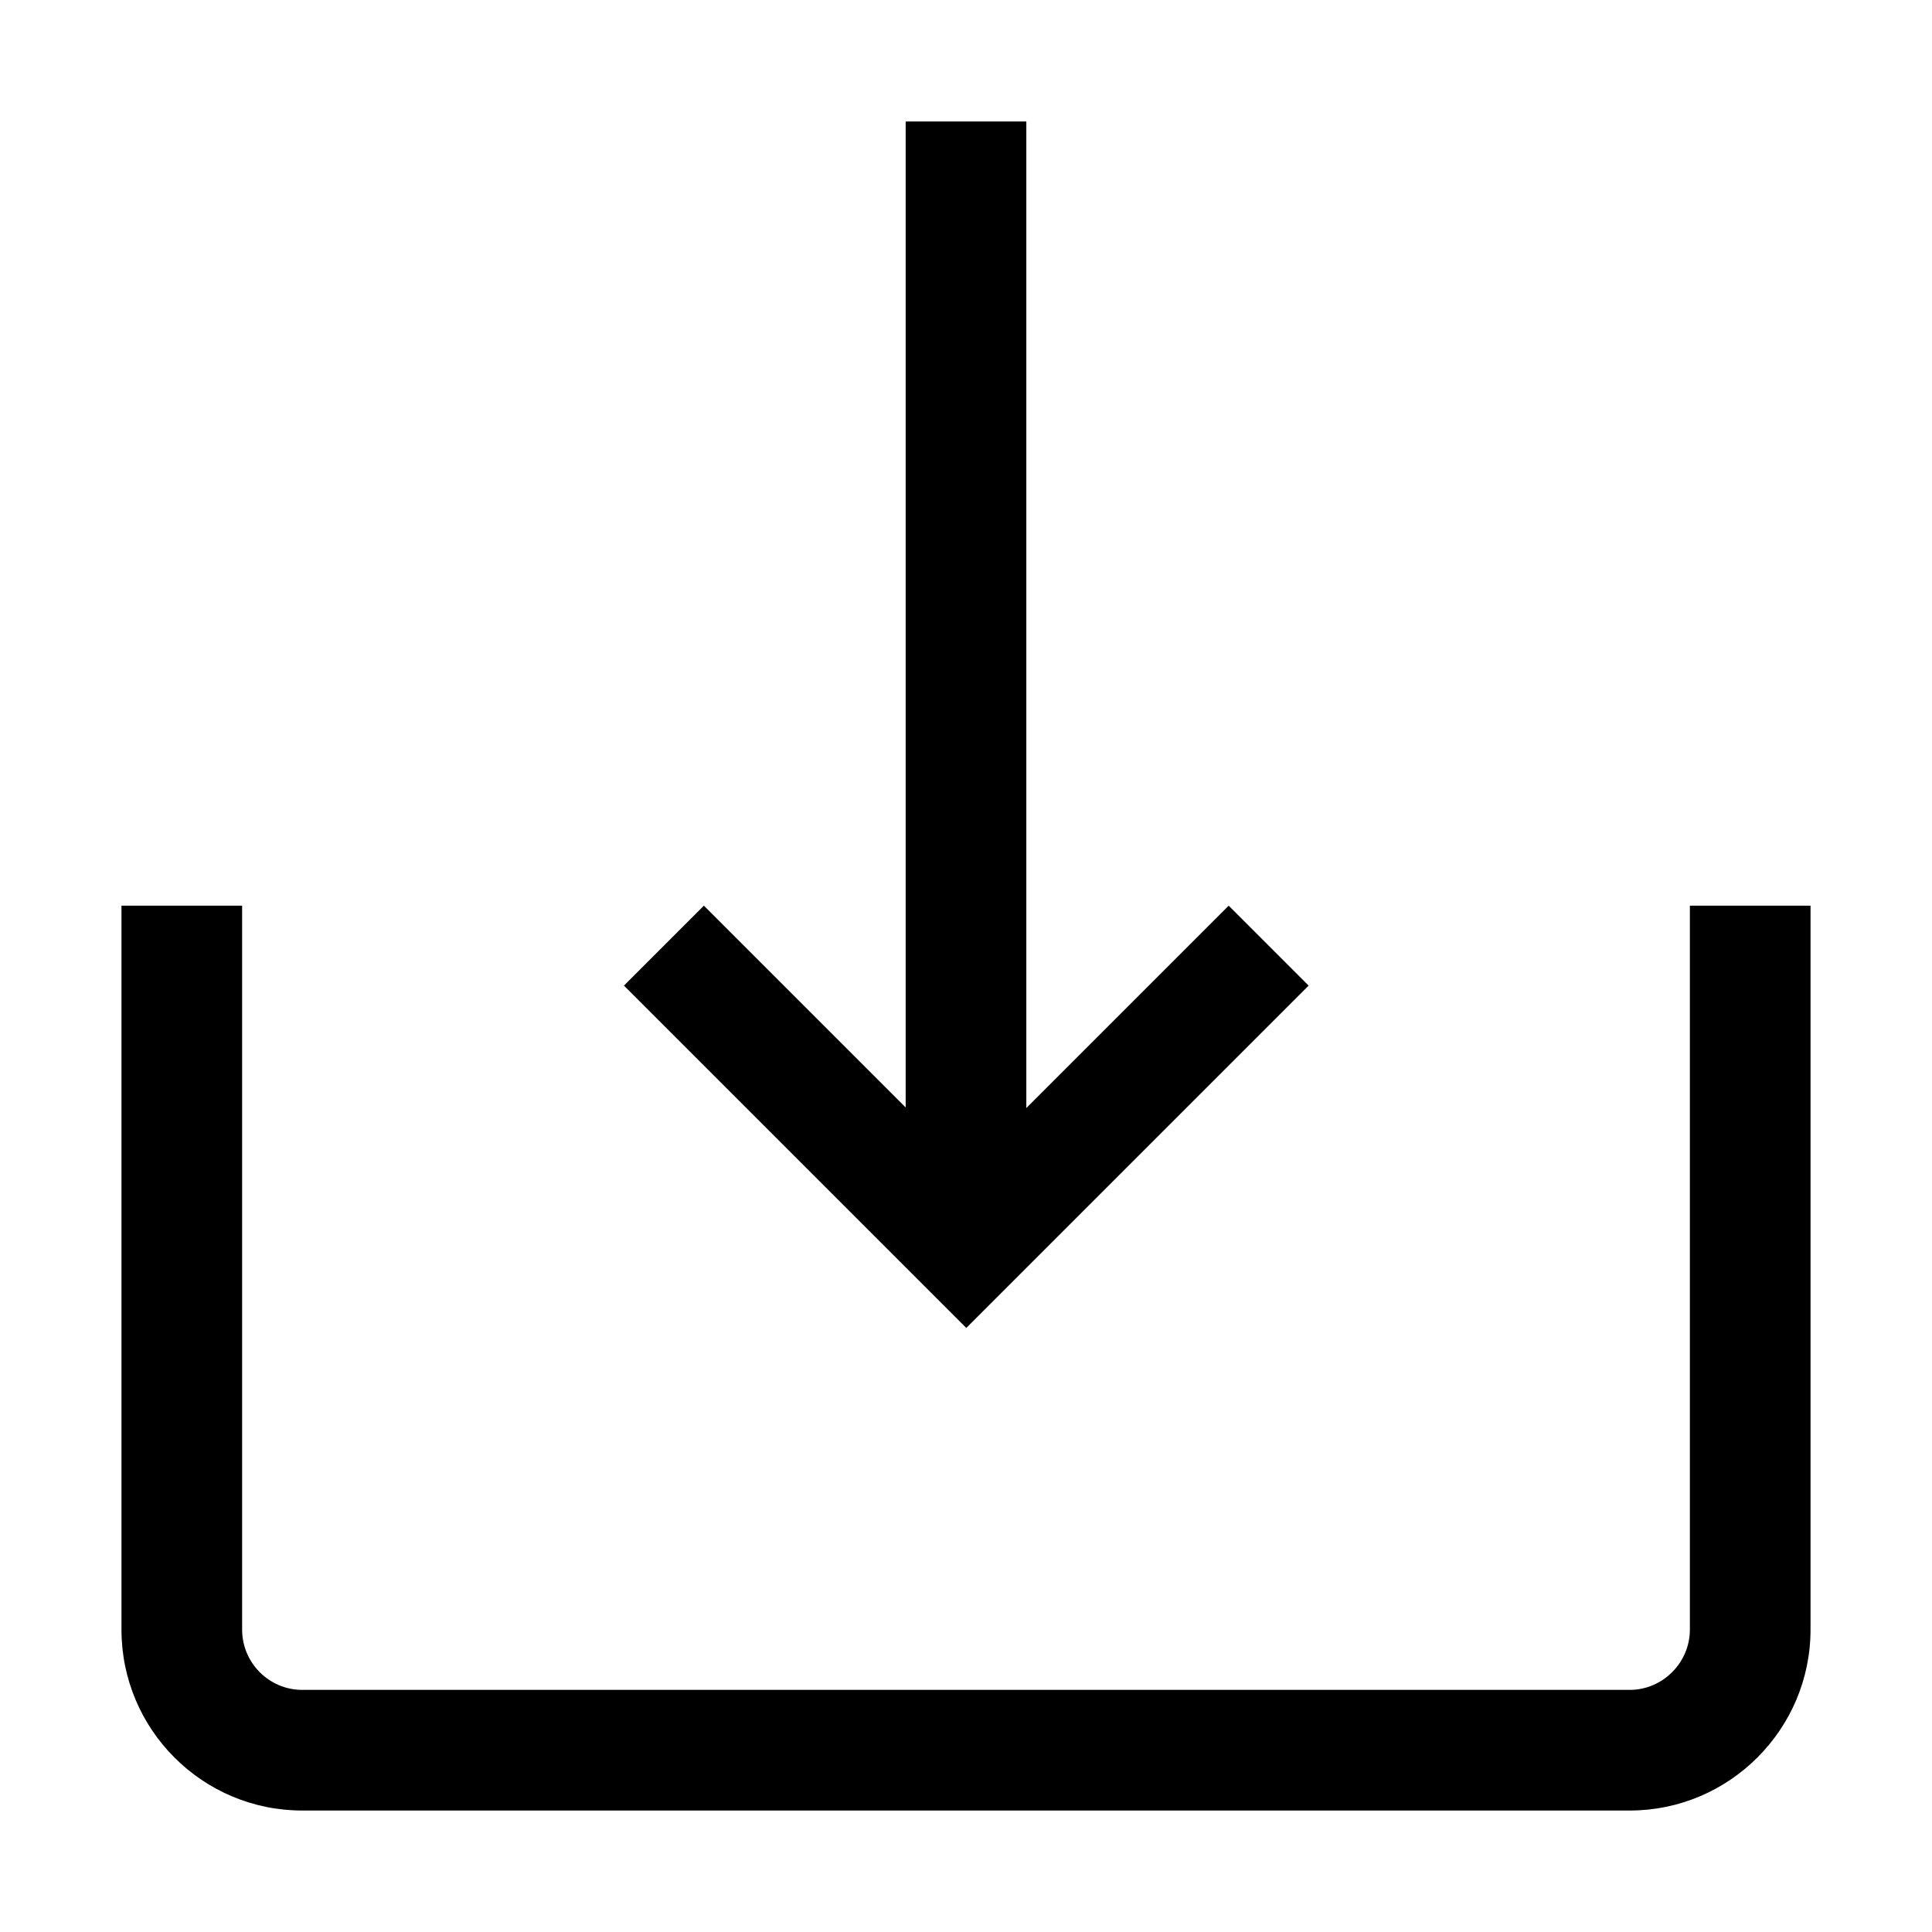 <?xml version="1.0" standalone="no"?>
<!DOCTYPE svg PUBLIC "-//W3C//DTD SVG 1.1//EN" "http://www.w3.org/Graphics/SVG/1.1/DTD/svg11.dtd">
<svg class="icon" style="width: 1em;height: 1em;vertical-align: middle;fill: currentColor;overflow: hidden;" viewBox="0 0 1024 1024" version="1.1" xmlns="http://www.w3.org/2000/svg"><path d="M512.16 619.104 651.237 480.027 693.605 522.395 520.198 695.802 512.164 703.836 512.16 703.831 512.156 703.836 330.715 522.395 373.083 480.027ZM480.027 64.383l63.945 0 0 575.507-63.945 0 0-575.507ZM128.328 480.027 128.328 863.717C128.328 881.353 142.628 895.672 160.189 895.672L863.811 895.672C881.236 895.672 895.672 881.251 895.672 863.717L895.672 480.027 927.644 480.027 959.617 480.027 959.617 863.717C959.617 916.681 916.438 959.617 863.811 959.617L160.189 959.617C107.277 959.617 64.383 916.634 64.383 863.717L64.383 480.027 96.356 480.027 128.328 480.027Z" /></svg>